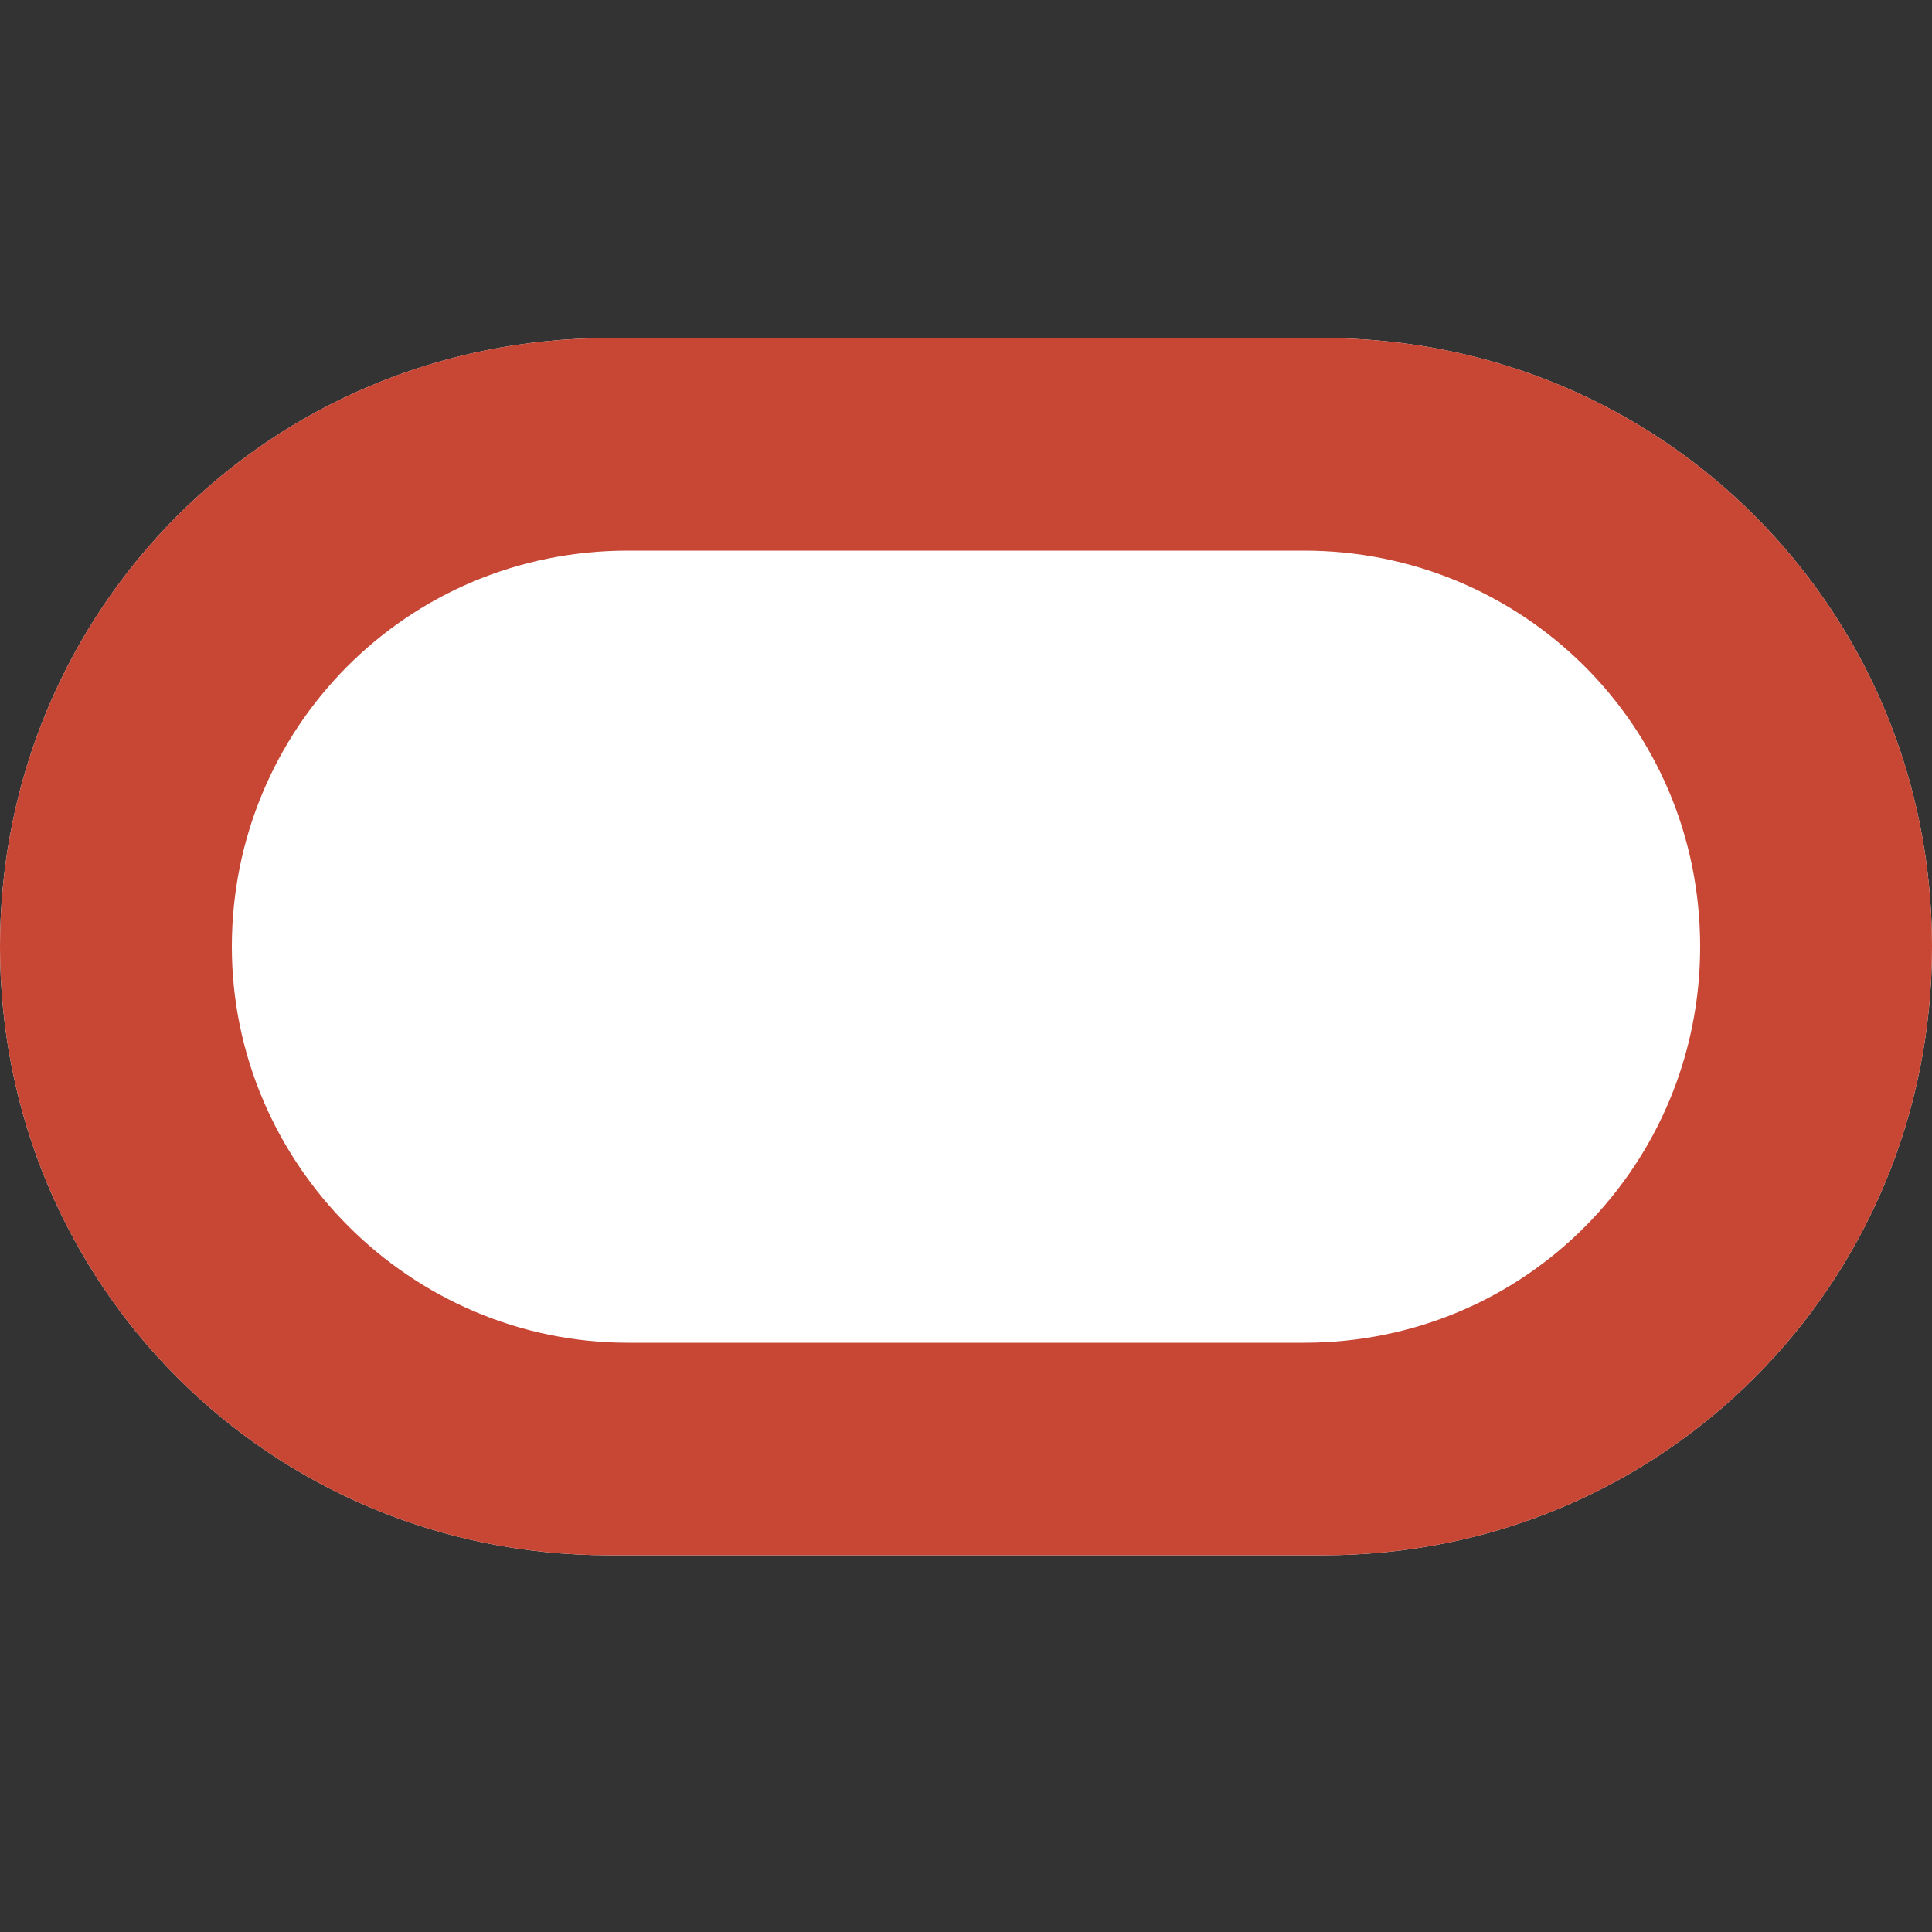 <?xml version="1.0" encoding="utf-8"?>
<!-- Generator: Adobe Illustrator 26.4.1, SVG Export Plug-In . SVG Version: 6.00 Build 0)  -->
<svg version="1.1" id="Layer_1" xmlns="http://www.w3.org/2000/svg" xmlns:xlink="http://www.w3.org/1999/xlink" x="0px" y="0px"
	 viewBox="0 0 40 40" style="enable-background:new 0 0 40 40;" xml:space="preserve">
<rect x="0" y="0" width="40" height="40" fill="#333333" stroke="none"/>
<style type="text/css">
	.st0{fill:#FFFFFF;}
	.st1{fill:#C74634;}
</style>
<path class="st0" d="M12.6,32.2C5.6,32.2,0,26.6,0,19.6C0,12.6,5.6,7,12.6,7h14.8c7,0,12.6,5.6,12.6,12.6c0,7-5.6,12.6-12.6,12.6
	H12.6z"/>
<path class="st1" d="M12.6,32.2C5.6,32.2,0,26.6,0,19.6C0,12.6,5.6,7,12.6,7h14.8c7,0,12.6,5.6,12.6,12.6c0,7-5.6,12.6-12.6,12.6
	H12.6z M27,27.8c4.6,0,8.2-3.7,8.2-8.2c0-4.6-3.7-8.2-8.2-8.2H13c-4.6,0-8.2,3.7-8.2,8.2s3.7,8.2,8.2,8.2H27z"/>
</svg>
